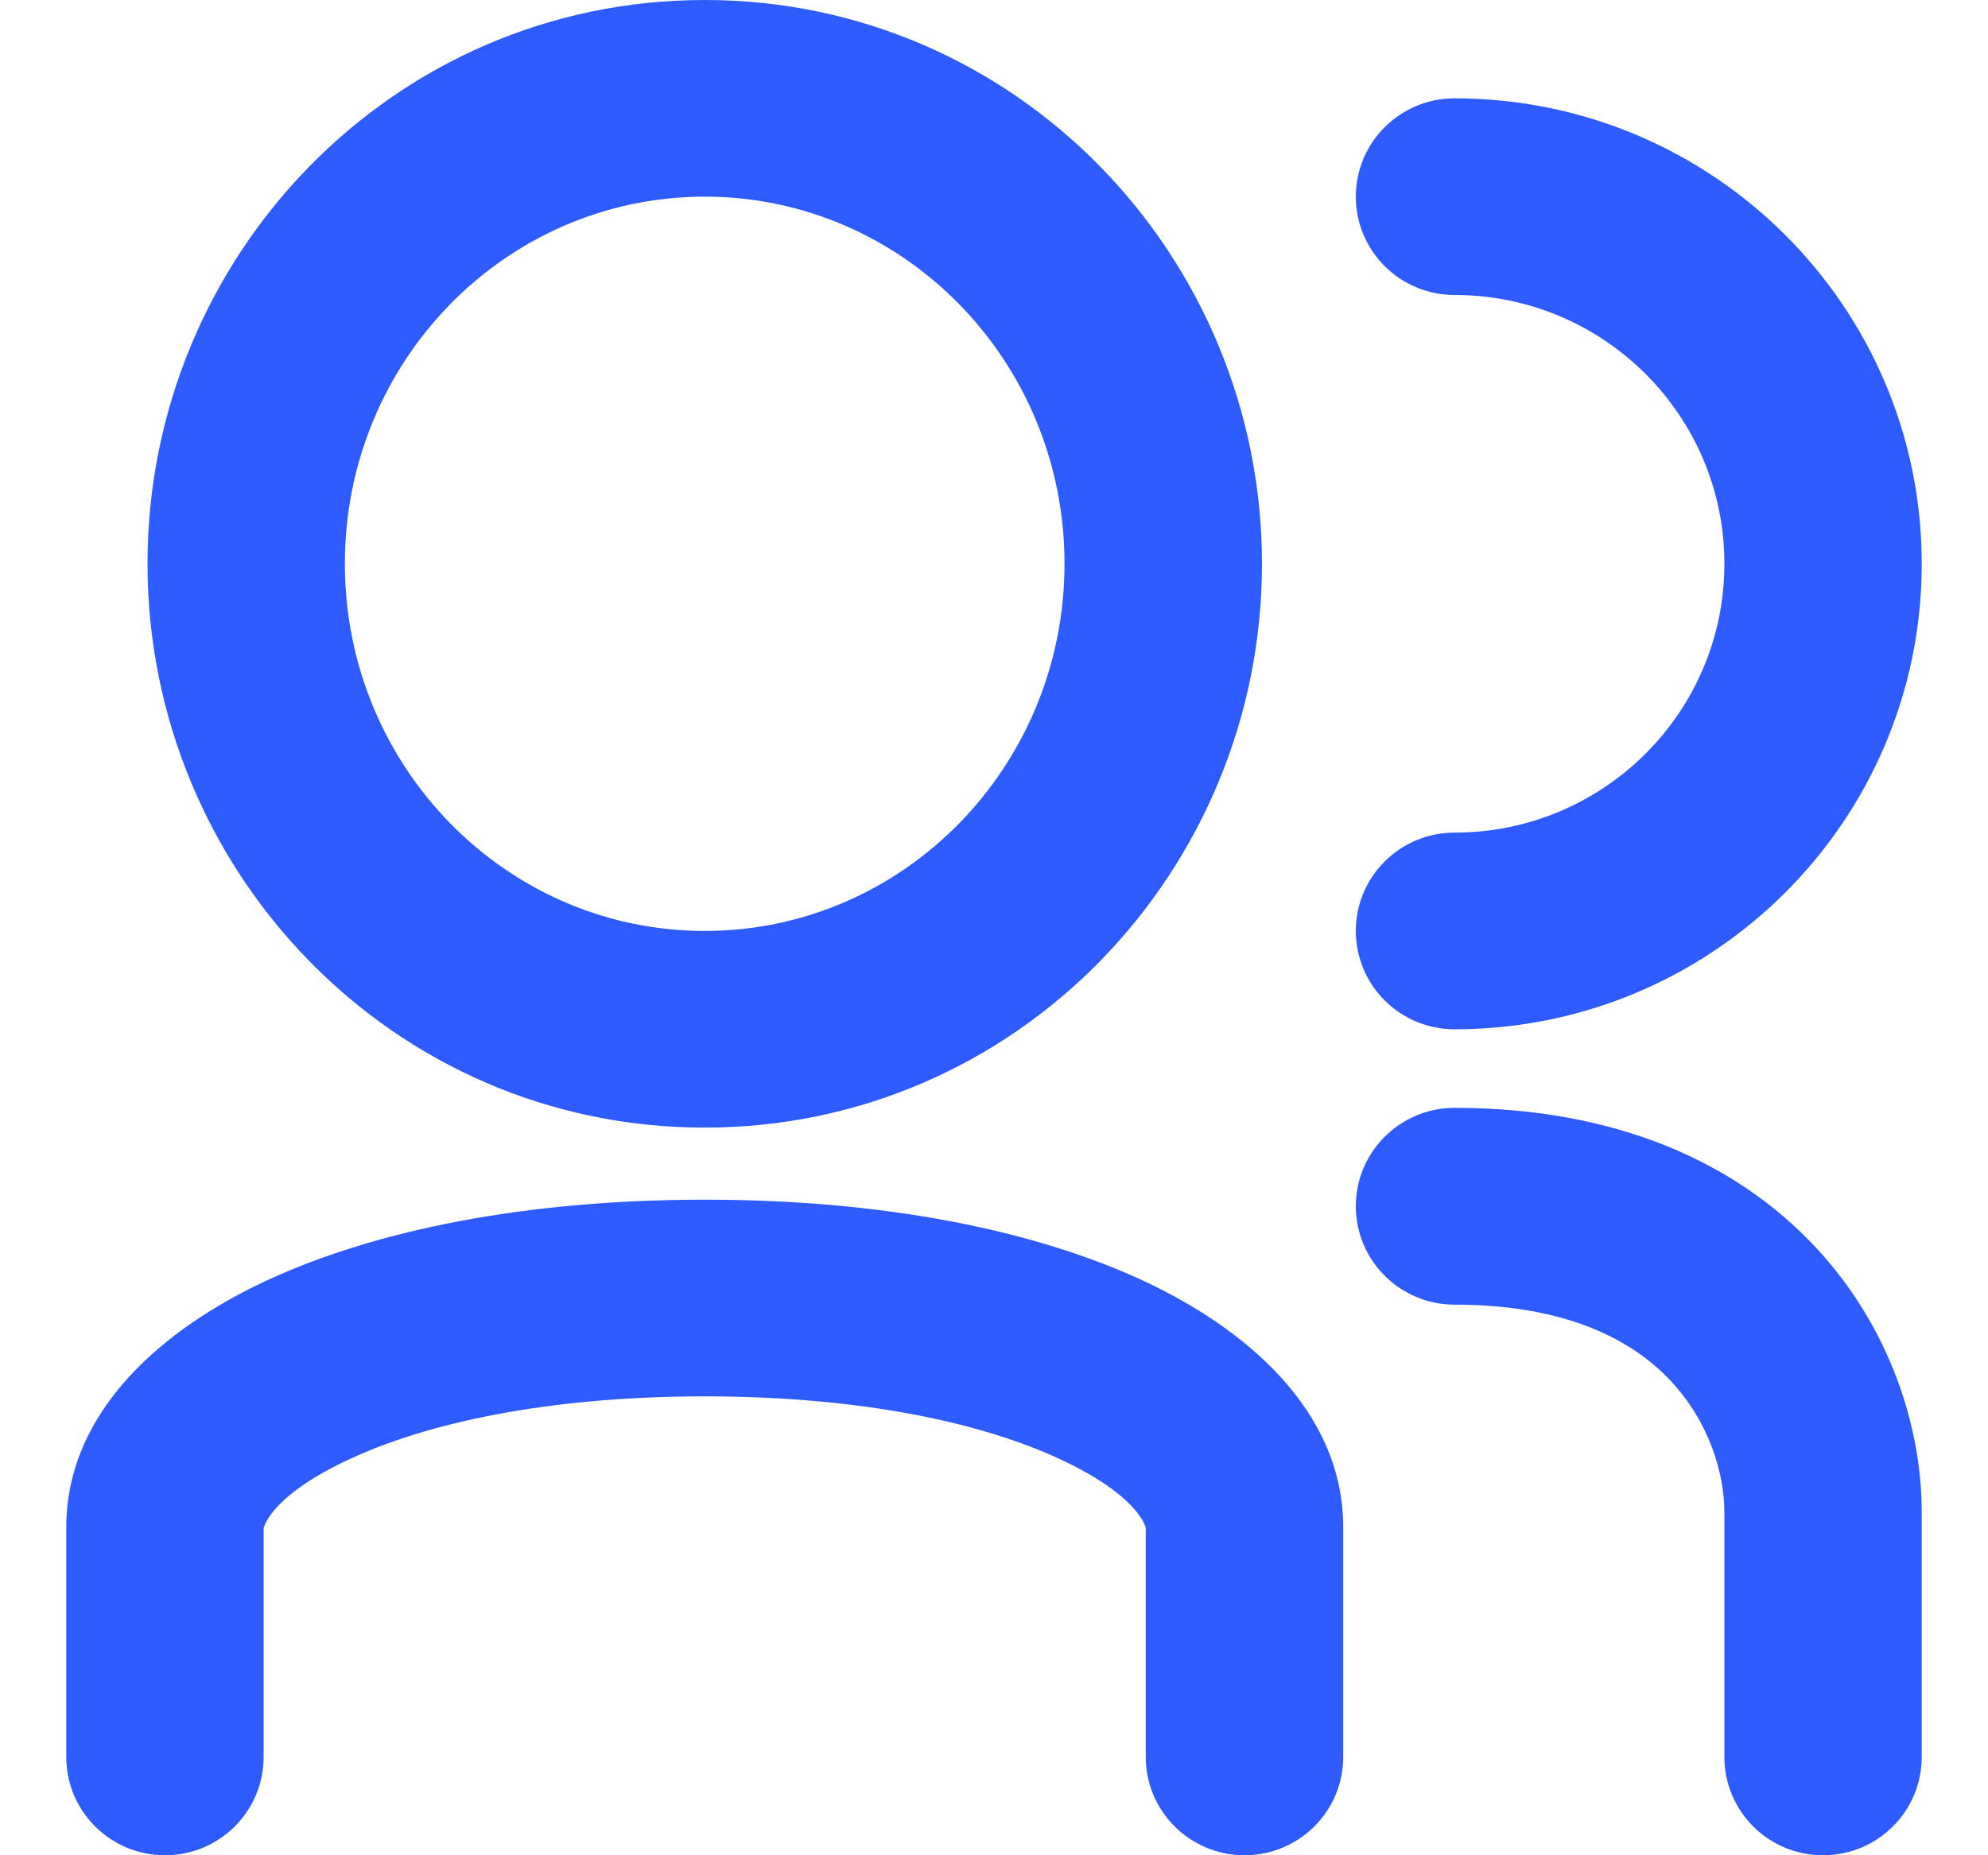 <svg width="15" height="14" viewBox="0 0 15 14" fill="none" xmlns="http://www.w3.org/2000/svg">
<path fill-rule="evenodd" clip-rule="evenodd" d="M9.522 4.254C9.522 6.571 7.672 8.509 5.317 8.509C2.962 8.509 1.113 6.571 1.113 4.254C1.113 1.938 2.962 0 5.317 0C7.672 0 9.522 1.938 9.522 4.254ZM5.317 7.025C6.817 7.025 8.032 5.784 8.032 4.254C8.032 2.724 6.817 1.484 5.317 1.484C3.818 1.484 2.602 2.724 2.602 4.254C2.602 5.784 3.818 7.025 5.317 7.025ZM1.991 11.525C1.99 11.528 1.989 11.529 1.989 11.527V11.532V11.537V11.542V11.547V11.552V11.557V11.562V11.567V11.572V11.577V11.582V11.587V11.592V11.598V11.603V11.608V11.613V11.618V11.623V11.628V11.633V11.638V11.643V11.648V11.653V11.658V11.663V11.668V11.674V11.678V11.684V11.689V11.694V11.699V11.704V11.709V11.714V11.719V11.724V11.729V11.734V11.739V11.744V11.749V11.754V11.759V11.764V11.769V11.774V11.779V11.784V11.789V11.794V11.799V11.804V11.809V11.814V11.819V11.825V11.829V11.835V11.839V11.845V11.85V11.854V11.859V11.864V11.869V11.874V11.879V11.884V11.889V11.894V11.899V11.904V11.909V11.914V11.919V11.924V11.929V11.934V11.939V11.944V11.949V11.954V11.959V11.964V11.969V11.973V11.978V11.983V11.988V11.993V11.998V12.003V12.008V12.013V12.018V12.022V12.027V12.032V12.037V12.042V12.047V12.052V12.056V12.061V12.066V12.071V12.076V12.081V12.086V12.09V12.095V12.1V12.105V12.11V12.114V12.119V12.124V12.129V12.134V12.138V12.143V12.148V12.153V12.158V12.162V12.167V12.172V12.177V12.181V12.186V12.191V12.195V12.2V12.205V12.21V12.214V12.219V12.224V12.228V12.233V12.238V12.242V12.247V12.252V12.256V12.261V12.266V12.27V12.275V12.28V12.284V12.289V12.293V12.298V12.303V12.307V12.312V12.316V12.321V12.325V12.33V12.335V12.339V12.344V12.348V12.353V12.357V12.362V12.366V12.371V12.375V12.38V12.384V12.389V12.393V12.398V12.402V12.406V12.411V12.415V12.42V12.424V12.428V12.433V12.437V12.442V12.446V12.45V12.455V12.459V12.463V12.468V12.472V12.476V12.481V12.485V12.489V12.494V12.498V12.502V12.507V12.511V12.515V12.519V12.524V12.528V12.532V12.536V12.54V12.545V12.549V12.553V12.557V12.561V12.566V12.57V12.574V12.578V12.582V12.586V12.59V12.594V12.598V12.602V12.607V12.611V12.615V12.619V12.623V12.627V12.631V12.635V12.639V12.643V12.647V12.651V12.655V12.659V12.663V12.667V12.671V12.674V12.678V12.682V12.686V12.69V12.694V12.698V12.702V12.705V12.709V12.713V12.717V12.721V12.725V12.728V12.732V12.736V12.739V12.743V12.747V12.751V12.754V12.758V12.762V12.765V12.769V12.773V12.776V12.78V12.784V12.787V12.791V12.794V12.798V12.802V12.805V12.809V12.812V12.816V12.819V12.823V12.826V12.83V12.833V12.837V12.84V12.844V12.847V12.851V12.854V12.857V12.861V12.864V12.867V12.871V12.874V12.877V12.881V12.884V12.887V12.891V12.894V12.897V12.9V12.904V12.907V12.91V12.913V12.916V12.92V12.923V12.926V12.929V12.932V12.935V12.938V12.941V12.944V12.948V12.951V12.954V12.957V12.96V12.963V12.966V12.969V12.972V12.975V12.977V12.98V12.983V12.986V12.989V12.992V12.995V12.998V13.001V13.003V13.006V13.009V13.012V13.014V13.017V13.02V13.023V13.025V13.028V13.031V13.033V13.036V13.039V13.041V13.044V13.046V13.049V13.052V13.054V13.057V13.059V13.062V13.064V13.067V13.069V13.072V13.074V13.077V13.079V13.082V13.084V13.086V13.089V13.091V13.093V13.096V13.098V13.1V13.102V13.105V13.107V13.109V13.111V13.114V13.116V13.118V13.12V13.122V13.124V13.126V13.129V13.131V13.133V13.135V13.137V13.139V13.141V13.143V13.145V13.147V13.149V13.15V13.152V13.154V13.156V13.158V13.16V13.162V13.164V13.165V13.167V13.169V13.171V13.172V13.174V13.176V13.177V13.179V13.181V13.182V13.184V13.186V13.187V13.189V13.19V13.192V13.193V13.195V13.196V13.198V13.199V13.201V13.202V13.204V13.205V13.206V13.208V13.209V13.21V13.212V13.213V13.214V13.215V13.217V13.218V13.219V13.22V13.221V13.223V13.224V13.225V13.226V13.227V13.228V13.229V13.23V13.231V13.232V13.233V13.234V13.235V13.236V13.237V13.238V13.239V13.239V13.24V13.241V13.242V13.242V13.243V13.244V13.245V13.245V13.246V13.247V13.247V13.248V13.249V13.249V13.25V13.25V13.251V13.251V13.252V13.252V13.253V13.253V13.254V13.254V13.254V13.255V13.255V13.255V13.256V13.256V13.256V13.257V13.257V13.257V13.257V13.257V13.258V13.258V13.258V13.258V13.258V13.258V13.258C1.989 13.668 1.656 14 1.245 14C0.833 14 0.5 13.668 0.5 13.258V13.258V13.258V13.258V13.258V13.258V13.258V13.257V13.257V13.257V13.257V13.257V13.256V13.256V13.256V13.255V13.255V13.255V13.254V13.254V13.254V13.253V13.253V13.252V13.252V13.251V13.251V13.25V13.25V13.249V13.249V13.248V13.247V13.247V13.246V13.245V13.245V13.244V13.243V13.242V13.242V13.241V13.24V13.239V13.239V13.238V13.237V13.236V13.235V13.234V13.233V13.232V13.231V13.23V13.229V13.228V13.227V13.226V13.225V13.224V13.223V13.221V13.22V13.219V13.218V13.217V13.215V13.214V13.213V13.212V13.21V13.209V13.208V13.206V13.205V13.204V13.202V13.201V13.199V13.198V13.196V13.195V13.193V13.192V13.19V13.189V13.187V13.186V13.184V13.182V13.181V13.179V13.177V13.176V13.174V13.172V13.171V13.169V13.167V13.165V13.164V13.162V13.16V13.158V13.156V13.154V13.152V13.15V13.149V13.147V13.145V13.143V13.141V13.139V13.137V13.135V13.133V13.131V13.129V13.126V13.124V13.122V13.12V13.118V13.116V13.114V13.111V13.109V13.107V13.105V13.102V13.1V13.098V13.096V13.093V13.091V13.089V13.086V13.084V13.082V13.079V13.077V13.074V13.072V13.069V13.067V13.064V13.062V13.059V13.057V13.054V13.052V13.049V13.046V13.044V13.041V13.039V13.036V13.033V13.031V13.028V13.025V13.023V13.02V13.017V13.014V13.012V13.009V13.006V13.003V13.001V12.998V12.995V12.992V12.989V12.986V12.983V12.98V12.977V12.975V12.972V12.969V12.966V12.963V12.96V12.957V12.954V12.951V12.948V12.944V12.941V12.938V12.935V12.932V12.929V12.926V12.923V12.92V12.916V12.913V12.91V12.907V12.904V12.9V12.897V12.894V12.891V12.887V12.884V12.881V12.877V12.874V12.871V12.867V12.864V12.861V12.857V12.854V12.851V12.847V12.844V12.84V12.837V12.833V12.83V12.826V12.823V12.819V12.816V12.812V12.809V12.805V12.802V12.798V12.794V12.791V12.787V12.784V12.78V12.776V12.773V12.769V12.765V12.762V12.758V12.754V12.751V12.747V12.743V12.739V12.736V12.732V12.728V12.725V12.721V12.717V12.713V12.709V12.705V12.702V12.698V12.694V12.69V12.686V12.682V12.678V12.674V12.671V12.667V12.663V12.659V12.655V12.651V12.647V12.643V12.639V12.635V12.631V12.627V12.623V12.619V12.615V12.611V12.607V12.602V12.598V12.594V12.59V12.586V12.582V12.578V12.574V12.57V12.566V12.561V12.557V12.553V12.549V12.545V12.54V12.536V12.532V12.528V12.524V12.519V12.515V12.511V12.507V12.502V12.498V12.494V12.489V12.485V12.481V12.476V12.472V12.468V12.463V12.459V12.455V12.45V12.446V12.442V12.437V12.433V12.428V12.424V12.42V12.415V12.411V12.406V12.402V12.398V12.393V12.389V12.384V12.38V12.375V12.371V12.366V12.362V12.357V12.353V12.348V12.344V12.339V12.335V12.33V12.325V12.321V12.316V12.312V12.307V12.303V12.298V12.293V12.289V12.284V12.28V12.275V12.27V12.266V12.261V12.256V12.252V12.247V12.242V12.238V12.233V12.228V12.224V12.219V12.214V12.21V12.205V12.2V12.195V12.191V12.186V12.181V12.177V12.172V12.167V12.162V12.158V12.153V12.148V12.143V12.138V12.134V12.129V12.124V12.119V12.114V12.11V12.105V12.1V12.095V12.09V12.086V12.081V12.076V12.071V12.066V12.061V12.056V12.052V12.047V12.042V12.037V12.032V12.027V12.022V12.018V12.013V12.008V12.003V11.998V11.993V11.988V11.983V11.978V11.973V11.969V11.964V11.959V11.954V11.949V11.944V11.939V11.934V11.929V11.924V11.919V11.914V11.909V11.904V11.899V11.894V11.889V11.884V11.879V11.874V11.869V11.864V11.859V11.854V11.85V11.845V11.839V11.835V11.829V11.825V11.819V11.814V11.809V11.804V11.799V11.794V11.789V11.784V11.779V11.774V11.769V11.764V11.759V11.754V11.749V11.744V11.739V11.734V11.729V11.724V11.719V11.714V11.709V11.704V11.699V11.694V11.689V11.684V11.678V11.674V11.668V11.663V11.658V11.653V11.648V11.643V11.638V11.633V11.628V11.623V11.618V11.613V11.608V11.603V11.598V11.592V11.587V11.582V11.577V11.572V11.567V11.562V11.557V11.552V11.547V11.542V11.537V11.532V11.527C0.5 10.638 1.247 10.018 2.012 9.663C2.836 9.281 3.969 9.053 5.317 9.053C6.666 9.053 7.798 9.281 8.623 9.663C9.388 10.018 10.135 10.638 10.135 11.527L10.135 12.879V13.17V13.237V13.253V13.257V13.258V13.258V13.258V13.258C10.135 13.668 9.801 14 9.39 14C8.979 14 8.645 13.668 8.645 13.258V13.258V13.258V13.258V13.257V13.253V13.237V13.17L8.645 12.879V11.527C8.645 11.529 8.645 11.528 8.644 11.525C8.635 11.497 8.562 11.272 7.994 11.009C7.419 10.742 6.515 10.537 5.317 10.537C4.12 10.537 3.216 10.742 2.641 11.009C2.073 11.272 2 11.497 1.991 11.525ZM10.23 1.484C10.23 1.074 10.564 0.742 10.975 0.742C12.922 0.742 14.5 2.315 14.5 4.254C14.5 6.194 12.922 7.767 10.975 7.767C10.564 7.767 10.23 7.435 10.23 7.025C10.23 6.615 10.564 6.283 10.975 6.283C12.099 6.283 13.011 5.375 13.011 4.254C13.011 3.134 12.099 2.226 10.975 2.226C10.564 2.226 10.23 1.894 10.23 1.484ZM10.23 9.102C10.23 8.693 10.564 8.36 10.975 8.36C12.196 8.36 13.098 8.773 13.691 9.403C14.267 10.016 14.5 10.78 14.5 11.411V11.419V11.427V11.435V11.443V11.451V11.459V11.467V11.475V11.483V11.491V11.499V11.507V11.515V11.523V11.53V11.538V11.546V11.554V11.562V11.569V11.577V11.585V11.592V11.6V11.607V11.615V11.623V11.63V11.638V11.645V11.653V11.66V11.668V11.675V11.682V11.69V11.697V11.704V11.712V11.719V11.726V11.734V11.741V11.748V11.755V11.762V11.77V11.777V11.784V11.791V11.798V11.805V11.812V11.819V11.826V11.833V11.84V11.847V11.854V11.861V11.868V11.874V11.881V11.888V11.895V11.902V11.908V11.915V11.922V11.929V11.935V11.942V11.949V11.955V11.962V11.968V11.975V11.982V11.988V11.995V12.001V12.007V12.014V12.02V12.027V12.033V12.039V12.046V12.052V12.058V12.065V12.071V12.077V12.084V12.09V12.096V12.102V12.108V12.114V12.12V12.127V12.133V12.139V12.145V12.151V12.157V12.163V12.169V12.175V12.181V12.187V12.192V12.198V12.204V12.21V12.216V12.222V12.227V12.233V12.239V12.245V12.25V12.256V12.261V12.267V12.273V12.278V12.284V12.29V12.295V12.301V12.306V12.312V12.317V12.323V12.328V12.334V12.339V12.344V12.35V12.355V12.36V12.366V12.371V12.376V12.382V12.387V12.392V12.397V12.402V12.408V12.413V12.418V12.423V12.428V12.433V12.438V12.443V12.448V12.453V12.458V12.463V12.468V12.473V12.478V12.483V12.488V12.493V12.498V12.502V12.507V12.512V12.517V12.521V12.526V12.531V12.536V12.54V12.545V12.55V12.554V12.559V12.563V12.568V12.573V12.577V12.582V12.586V12.591V12.595V12.6V12.604V12.609V12.613V12.617V12.622V12.626V12.63V12.635V12.639V12.643V12.648V12.652V12.656V12.66V12.665V12.669V12.673V12.677V12.681V12.685V12.69V12.694V12.698V12.702V12.706V12.71V12.714V12.718V12.722V12.726V12.73V12.734V12.738V12.741V12.745V12.749V12.753V12.757V12.761V12.764V12.768V12.772V12.776V12.779V12.783V12.787V12.79V12.794V12.798V12.801V12.805V12.809V12.812V12.816V12.819V12.823V12.826V12.83V12.833V12.837V12.84V12.844V12.847V12.851V12.854V12.857V12.861V12.864V12.867V12.871V12.874V12.877V12.88V12.884V12.887V12.89V12.893V12.897V12.9V12.903V12.906V12.909V12.912V12.915V12.918V12.921V12.925V12.928V12.931V12.934V12.937V12.94V12.943V12.945V12.948V12.951V12.954V12.957V12.96V12.963V12.966V12.968V12.971V12.974V12.977V12.979V12.982V12.985V12.988V12.99V12.993V12.996V12.998V13.001V13.004V13.006V13.009V13.011V13.014V13.017V13.019V13.022V13.024V13.027V13.029V13.031V13.034V13.036V13.039V13.041V13.044V13.046V13.048V13.051V13.053V13.055V13.058V13.06V13.062V13.064V13.067V13.069V13.071V13.073V13.075V13.078V13.08V13.082V13.084V13.086V13.088V13.09V13.092V13.095V13.097V13.099V13.101V13.103V13.105V13.107V13.109V13.111V13.113V13.114V13.116V13.118V13.12V13.122V13.124V13.126V13.127V13.129V13.131V13.133V13.135V13.136V13.138V13.14V13.142V13.143V13.145V13.147V13.148V13.15V13.152V13.153V13.155V13.156V13.158V13.159V13.161V13.163V13.164V13.166V13.167V13.169V13.17V13.172V13.173V13.175V13.176V13.177V13.179V13.18V13.181V13.183V13.184V13.185V13.187V13.188V13.189V13.191V13.192V13.193V13.194V13.196V13.197V13.198V13.199V13.2V13.202V13.203V13.204V13.205V13.206V13.207V13.208V13.21V13.21V13.212V13.213V13.214V13.215V13.216V13.217V13.218V13.219V13.22V13.22V13.221V13.222V13.223V13.224V13.225V13.226V13.227V13.228V13.228V13.229V13.23V13.231V13.232V13.232V13.233V13.234V13.235V13.235V13.236V13.237V13.238V13.238V13.239V13.239V13.24V13.241V13.241V13.242V13.243V13.243V13.244V13.244V13.245V13.245V13.246V13.246V13.247V13.247V13.248V13.248V13.249V13.249V13.25V13.25V13.251V13.251V13.251V13.252V13.252V13.252V13.253V13.253V13.253V13.254V13.254V13.254V13.255V13.255V13.255V13.255V13.256V13.256V13.256V13.256V13.256V13.257V13.257V13.257V13.257V13.257V13.257V13.257V13.258V13.258V13.258V13.258V13.258V13.258V13.258V13.258V13.258C14.5 13.668 14.167 14 13.755 14C13.344 14 13.011 13.668 13.011 13.258V13.258V13.258V13.258V13.258V13.258V13.258V13.258V13.258V13.257V13.257V13.257V13.257V13.257V13.257V13.257V13.256V13.256V13.256V13.256V13.256V13.255V13.255V13.255V13.255V13.254V13.254V13.254V13.253V13.253V13.253V13.252V13.252V13.252V13.251V13.251V13.251V13.25V13.25V13.249V13.249V13.248V13.248V13.247V13.247V13.246V13.246V13.245V13.245V13.244V13.244V13.243V13.243V13.242V13.241V13.241V13.24V13.239V13.239V13.238V13.238V13.237V13.236V13.235V13.235V13.234V13.233V13.232V13.232V13.231V13.23V13.229V13.228V13.228V13.227V13.226V13.225V13.224V13.223V13.222V13.221V13.22V13.22V13.219V13.218V13.217V13.216V13.215V13.214V13.213V13.212V13.21V13.21V13.208V13.207V13.206V13.205V13.204V13.203V13.202V13.2V13.199V13.198V13.197V13.196V13.194V13.193V13.192V13.191V13.189V13.188V13.187V13.185V13.184V13.183V13.181V13.18V13.179V13.177V13.176V13.175V13.173V13.172V13.17V13.169V13.167V13.166V13.164V13.163V13.161V13.159V13.158V13.156V13.155V13.153V13.152V13.15V13.148V13.147V13.145V13.143V13.142V13.14V13.138V13.136V13.135V13.133V13.131V13.129V13.127V13.126V13.124V13.122V13.12V13.118V13.116V13.114V13.113V13.111V13.109V13.107V13.105V13.103V13.101V13.099V13.097V13.095V13.092V13.09V13.088V13.086V13.084V13.082V13.08V13.078V13.075V13.073V13.071V13.069V13.067V13.064V13.062V13.06V13.058V13.055V13.053V13.051V13.048V13.046V13.044V13.041V13.039V13.036V13.034V13.031V13.029V13.027V13.024V13.022V13.019V13.017V13.014V13.011V13.009V13.006V13.004V13.001V12.998V12.996V12.993V12.99V12.988V12.985V12.982V12.979V12.977V12.974V12.971V12.968V12.966V12.963V12.96V12.957V12.954V12.951V12.948V12.945V12.943V12.94V12.937V12.934V12.931V12.928V12.925V12.921V12.918V12.915V12.912V12.909V12.906V12.903V12.9V12.897V12.893V12.89V12.887V12.884V12.88V12.877V12.874V12.871V12.867V12.864V12.861V12.857V12.854V12.851V12.847V12.844V12.84V12.837V12.833V12.83V12.826V12.823V12.819V12.816V12.812V12.809V12.805V12.801V12.798V12.794V12.79V12.787V12.783V12.779V12.776V12.772V12.768V12.764V12.761V12.757V12.753V12.749V12.745V12.741V12.738V12.734V12.73V12.726V12.722V12.718V12.714V12.71V12.706V12.702V12.698V12.694V12.69V12.685V12.681V12.677V12.673V12.669V12.665V12.66V12.656V12.652V12.648V12.643V12.639V12.635V12.63V12.626V12.622V12.617V12.613V12.609V12.604V12.6V12.595V12.591V12.586V12.582V12.577V12.573V12.568V12.563V12.559V12.554V12.55V12.545V12.54V12.536V12.531V12.526V12.521V12.517V12.512V12.507V12.502V12.498V12.493V12.488V12.483V12.478V12.473V12.468V12.463V12.458V12.453V12.448V12.443V12.438V12.433V12.428V12.423V12.418V12.413V12.408V12.402V12.397V12.392V12.387V12.382V12.376V12.371V12.366V12.36V12.355V12.35V12.344V12.339V12.334V12.328V12.323V12.317V12.312V12.306V12.301V12.295V12.29V12.284V12.278V12.273V12.267V12.261V12.256V12.25V12.245V12.239V12.233V12.227V12.222V12.216V12.21V12.204V12.198V12.192V12.187V12.181V12.175V12.169V12.163V12.157V12.151V12.145V12.139V12.133V12.127V12.12V12.114V12.108V12.102V12.096V12.09V12.084V12.077V12.071V12.065V12.058V12.052V12.046V12.039V12.033V12.027V12.02V12.014V12.007V12.001V11.995V11.988V11.982V11.975V11.968V11.962V11.955V11.949V11.942V11.935V11.929V11.922V11.915V11.908V11.902V11.895V11.888V11.881V11.874V11.868V11.861V11.854V11.847V11.84V11.833V11.826V11.819V11.812V11.805V11.798V11.791V11.784V11.777V11.77V11.762V11.755V11.748V11.741V11.734V11.726V11.719V11.712V11.704V11.697V11.69V11.682V11.675V11.668V11.66V11.653V11.645V11.638V11.63V11.623V11.615V11.607V11.6V11.592V11.585V11.577V11.569V11.562V11.554V11.546V11.538V11.53V11.523V11.515V11.507V11.499V11.491V11.483V11.475V11.467V11.459V11.451V11.443V11.435V11.427V11.419V11.411C13.011 11.118 12.896 10.729 12.604 10.418C12.328 10.125 11.84 9.845 10.975 9.845C10.564 9.845 10.23 9.512 10.23 9.102Z" fill="#2D5BFF"/>
</svg>
